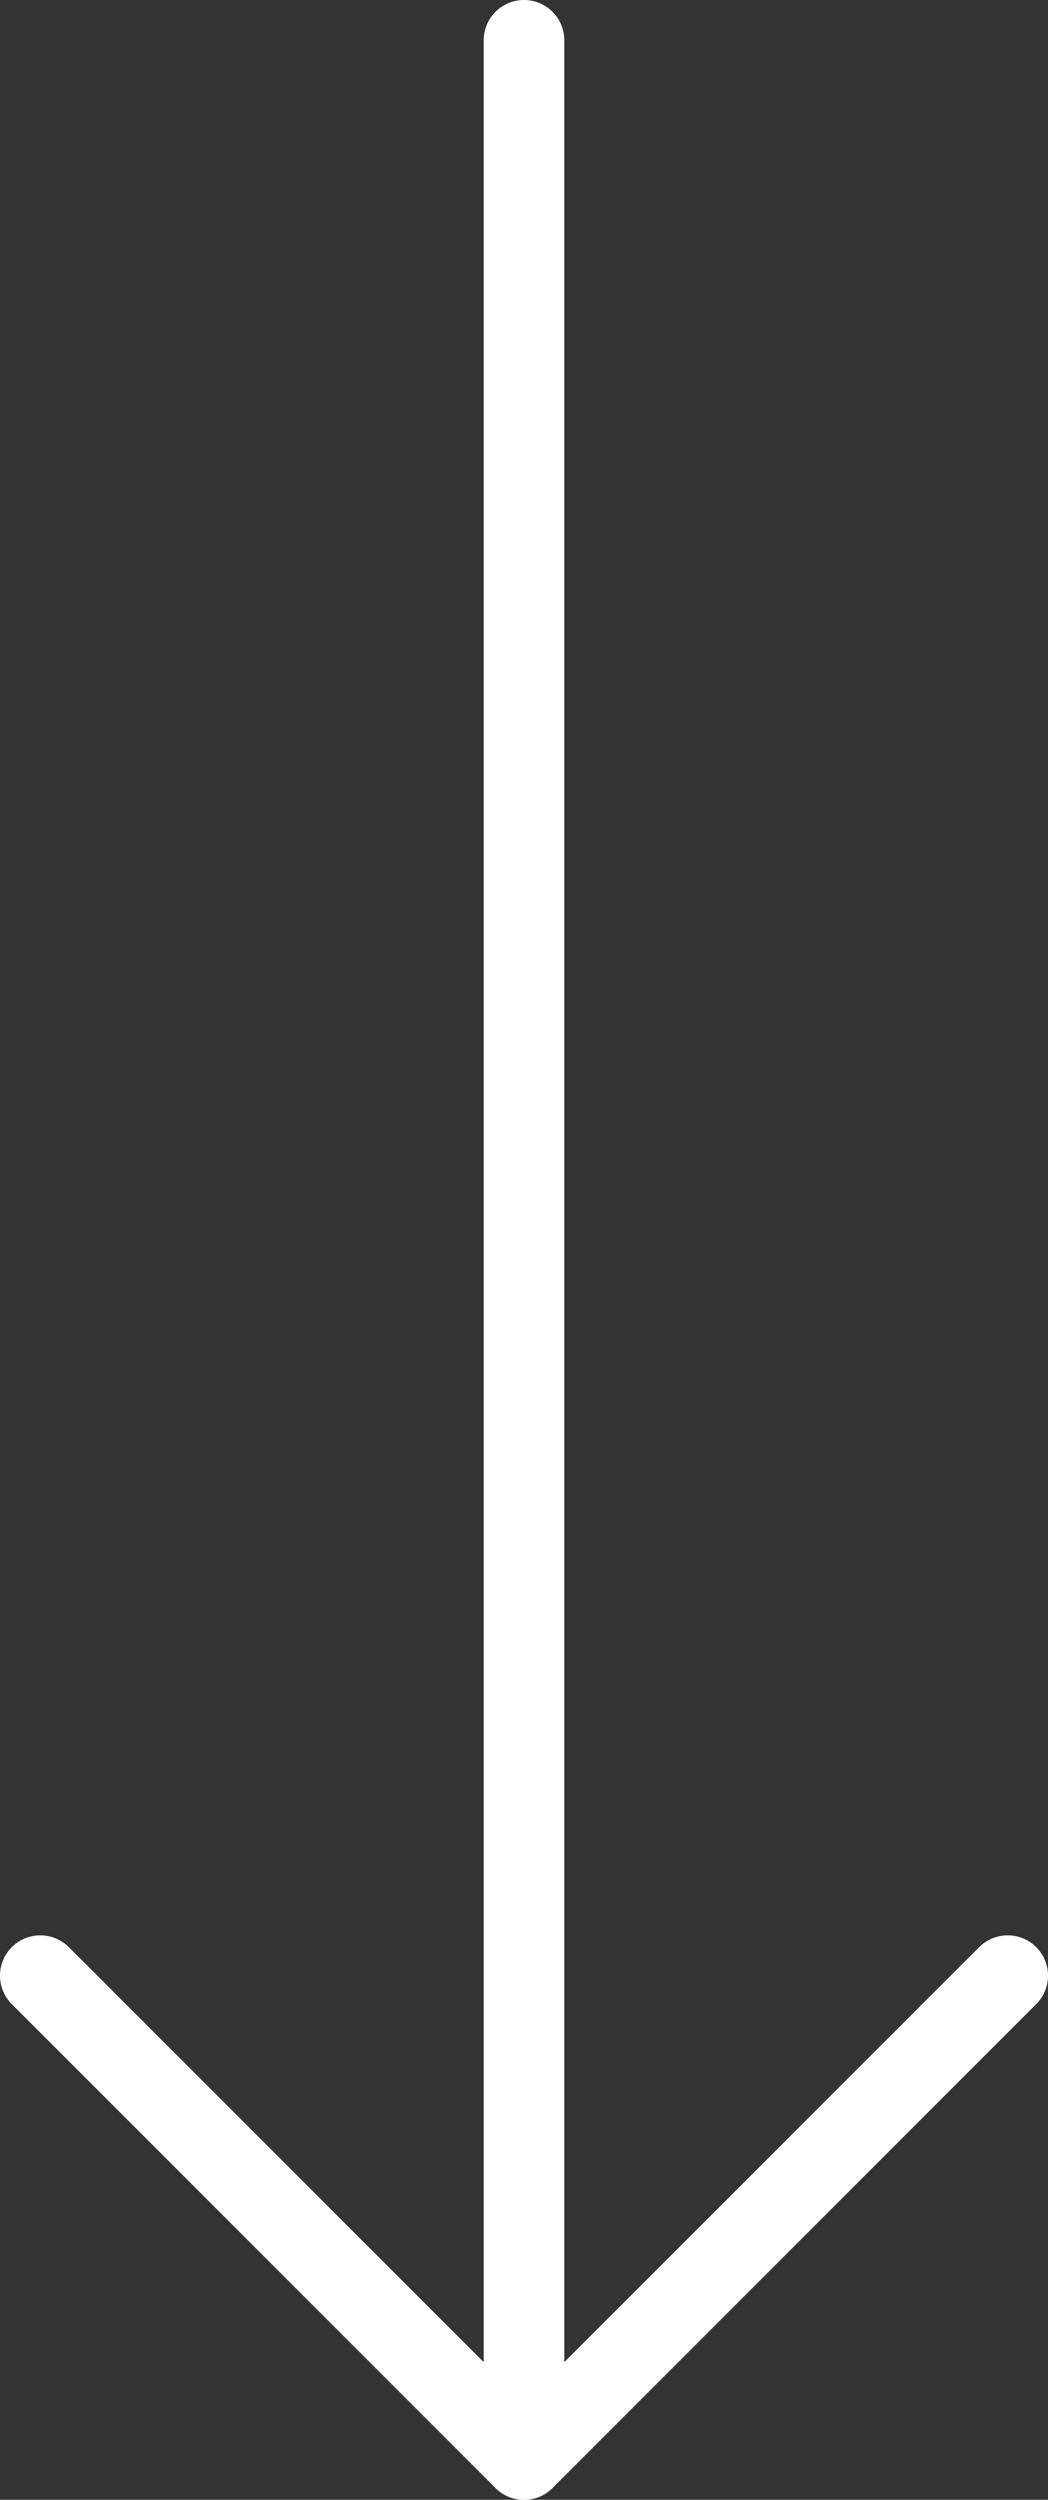 <?xml version="1.0" encoding="UTF-8" standalone="no"?>
<svg width="26px" height="62px" viewBox="0 0 26 62" version="1.1" xmlns="http://www.w3.org/2000/svg" xmlns:xlink="http://www.w3.org/1999/xlink">
    <rect x="0" y="0" width="26" height="62" fill="#333333" stroke="none"/>
    <!-- Generator: Sketch 46.2 (44496) - http://www.bohemiancoding.com/sketch -->
    <title>arrow</title>
    <desc>Created with Sketch.</desc>
    <defs></defs>
    <g id="Landing-Page" stroke="none" stroke-width="1" fill="none" fill-rule="evenodd" stroke-linecap="round" stroke-linejoin="round">
        <g id="Version-3" transform="translate(-199, -3298)" stroke="#FFFFFF" stroke-width="2">
            <g id="section-2" transform="translate(0, 2798)">
                <g id="section-title">
                    <g id="arrow" transform="translate(212, 531) rotate(-90) translate(-212, -531) translate(182, 519)">
                        <path d="M60,12 L0,12" id="Stroke-1"></path>
                        <polyline id="Stroke-3" points="12 0 0 12 12 24"></polyline>
                    </g>
                </g>
            </g>
        </g>
    </g>
</svg>